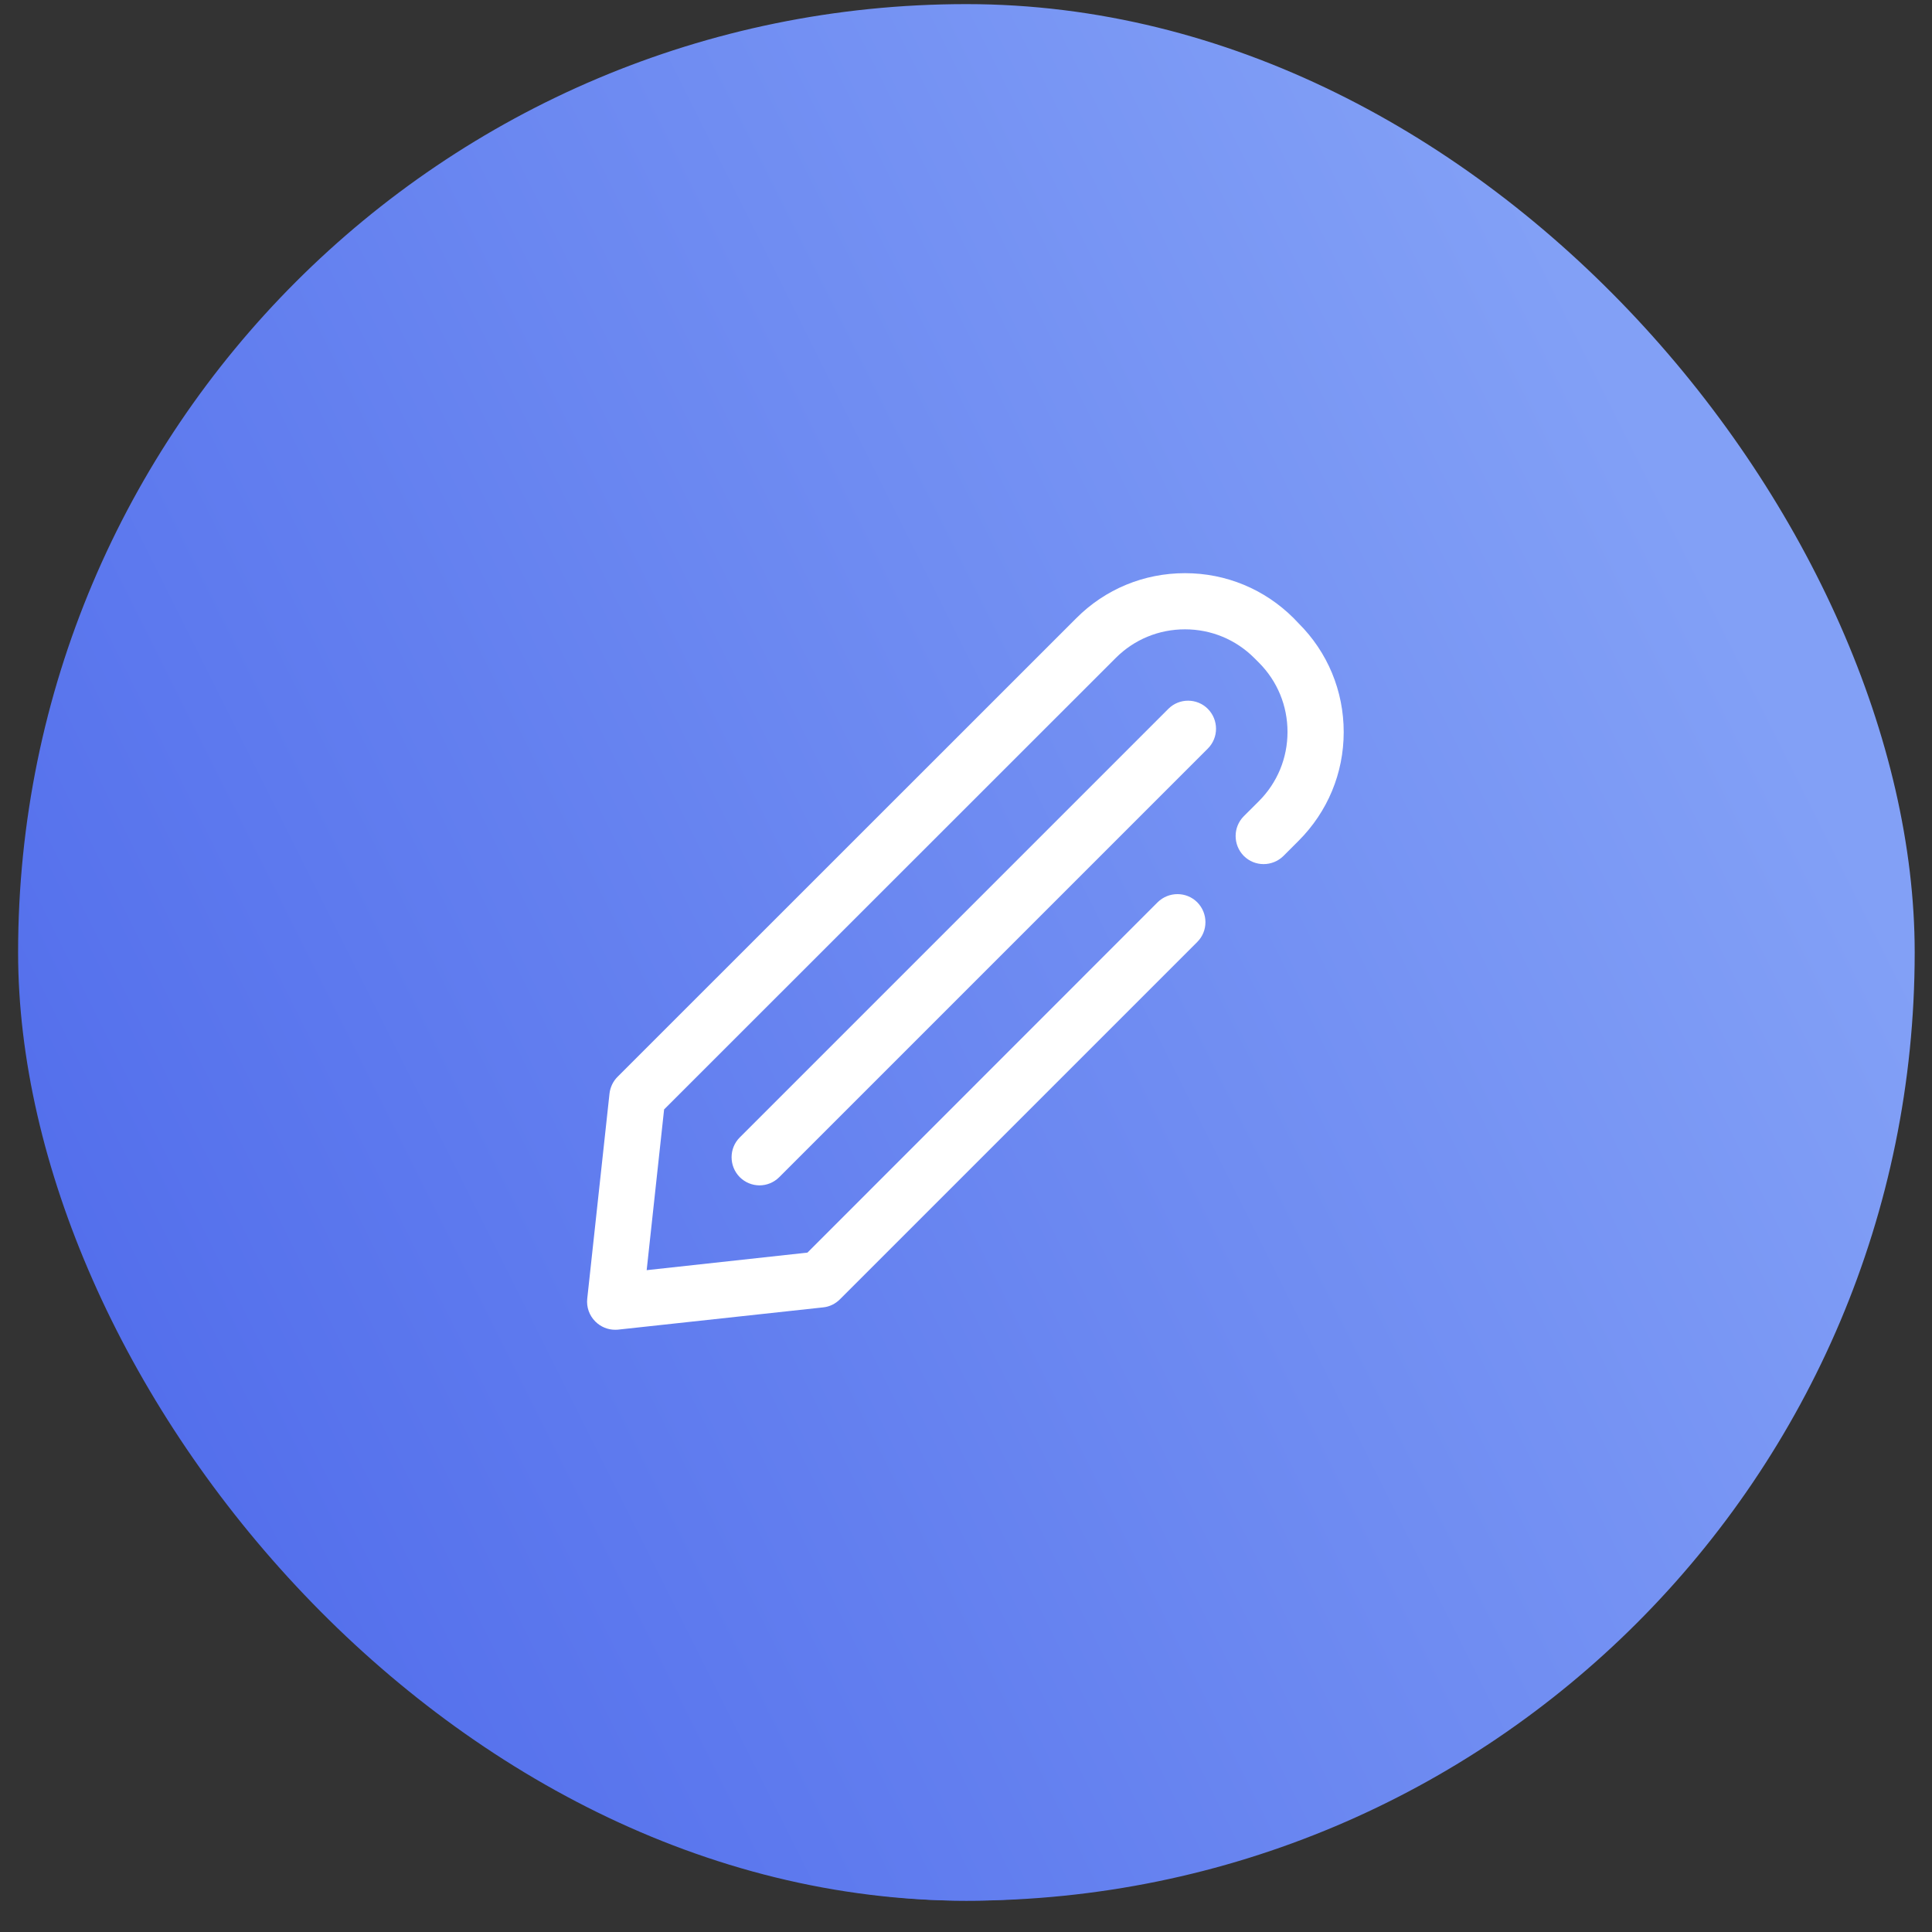 <?xml version="1.0" encoding="UTF-8"?>
<svg width="46px" height="46px" viewBox="0 0 46 46" version="1.1" xmlns="http://www.w3.org/2000/svg" xmlns:xlink="http://www.w3.org/1999/xlink">
    <rect x="0" y="0" width="46" height="46" fill="#333333" stroke="none"/>
    <!-- Generator: Sketch 55 (78076) - https://sketchapp.com -->
    <title>ic_edit</title>
    <desc>Created with Sketch.</desc>
    <defs>
        <linearGradient x1="0%" y1="100%" x2="100%" y2="50%" id="linearGradient-1">
            <stop stop-color="#4B66EA" offset="0%"></stop>
            <stop stop-color="#82A0F6" offset="100%"></stop>
        </linearGradient>
    </defs>
    <g id="Screen" stroke="none" stroke-width="1" fill="none" fill-rule="evenodd">
        <g id="35_Dashboard-test-indicators" transform="translate(-299, -142)">
            <g id="indicators" transform="translate(16, 120)">
                <g id="ic_edit" transform="translate(283.431, 22.098)">
                    <g id="esclip">
                        <path d="M5.645,28.223 C5.645,18.871 13.224,11.289 22.578,11.289 L22.578,11.289 C31.931,11.289 39.512,18.869 39.512,28.223 L39.512,28.223 C39.512,37.575 31.933,45.157 22.578,45.157 L22.578,45.157 C13.226,45.157 5.645,37.577 5.645,28.223 L5.645,28.223 Z" id="shadow" fill="#4B66EA"></path>
                        <rect id="Rectangle" fill="url(#linearGradient-1)" x="0" y="0" width="45.157" height="45.157" rx="22.578"></rect>
                    </g>
                    <g id="pencil-1" transform="translate(13.547, 13.547)" fill="#FFFFFF">
                        <path d="M14.78,3.233 C14.521,2.973 14.098,2.973 13.839,3.233 L3.635,13.437 C3.376,13.696 3.376,14.119 3.635,14.382 C3.765,14.511 3.935,14.578 4.106,14.578 C4.276,14.578 4.447,14.511 4.576,14.382 L14.78,4.178 C15.04,3.918 15.04,3.496 14.78,3.233 L14.78,3.233 Z" id="Fill-1"></path>
                        <path d="M16.94,1.195 L16.826,1.076 C16.133,0.383 15.214,0.002 14.236,0.002 C13.257,0.002 12.335,0.383 11.646,1.076 L0.727,11.992 C0.619,12.099 0.552,12.24 0.534,12.392 L0.004,17.275 C-0.018,17.476 0.052,17.676 0.197,17.82 C0.323,17.946 0.493,18.016 0.667,18.016 C0.689,18.016 0.715,18.016 0.738,18.013 L5.621,17.483 C5.773,17.468 5.914,17.398 6.021,17.29 L14.528,8.783 C14.788,8.524 14.788,8.101 14.528,7.838 C14.269,7.579 13.847,7.579 13.584,7.838 L5.247,16.179 L1.419,16.597 L1.834,12.77 L12.587,2.021 C13.028,1.58 13.613,1.339 14.236,1.339 C14.858,1.339 15.443,1.58 15.885,2.021 L15.996,2.132 C16.436,2.573 16.677,3.159 16.677,3.781 C16.677,4.404 16.436,4.989 15.996,5.43 L15.636,5.789 C15.377,6.049 15.377,6.471 15.636,6.734 C15.896,6.994 16.318,6.994 16.581,6.734 L16.94,6.375 C17.633,5.682 18.015,4.763 18.015,3.785 C18.015,2.807 17.633,1.884 16.94,1.195 L16.94,1.195 Z" id="Fill-3"></path>
                    </g>
                </g>
            </g>
        </g>
    </g>
</svg>